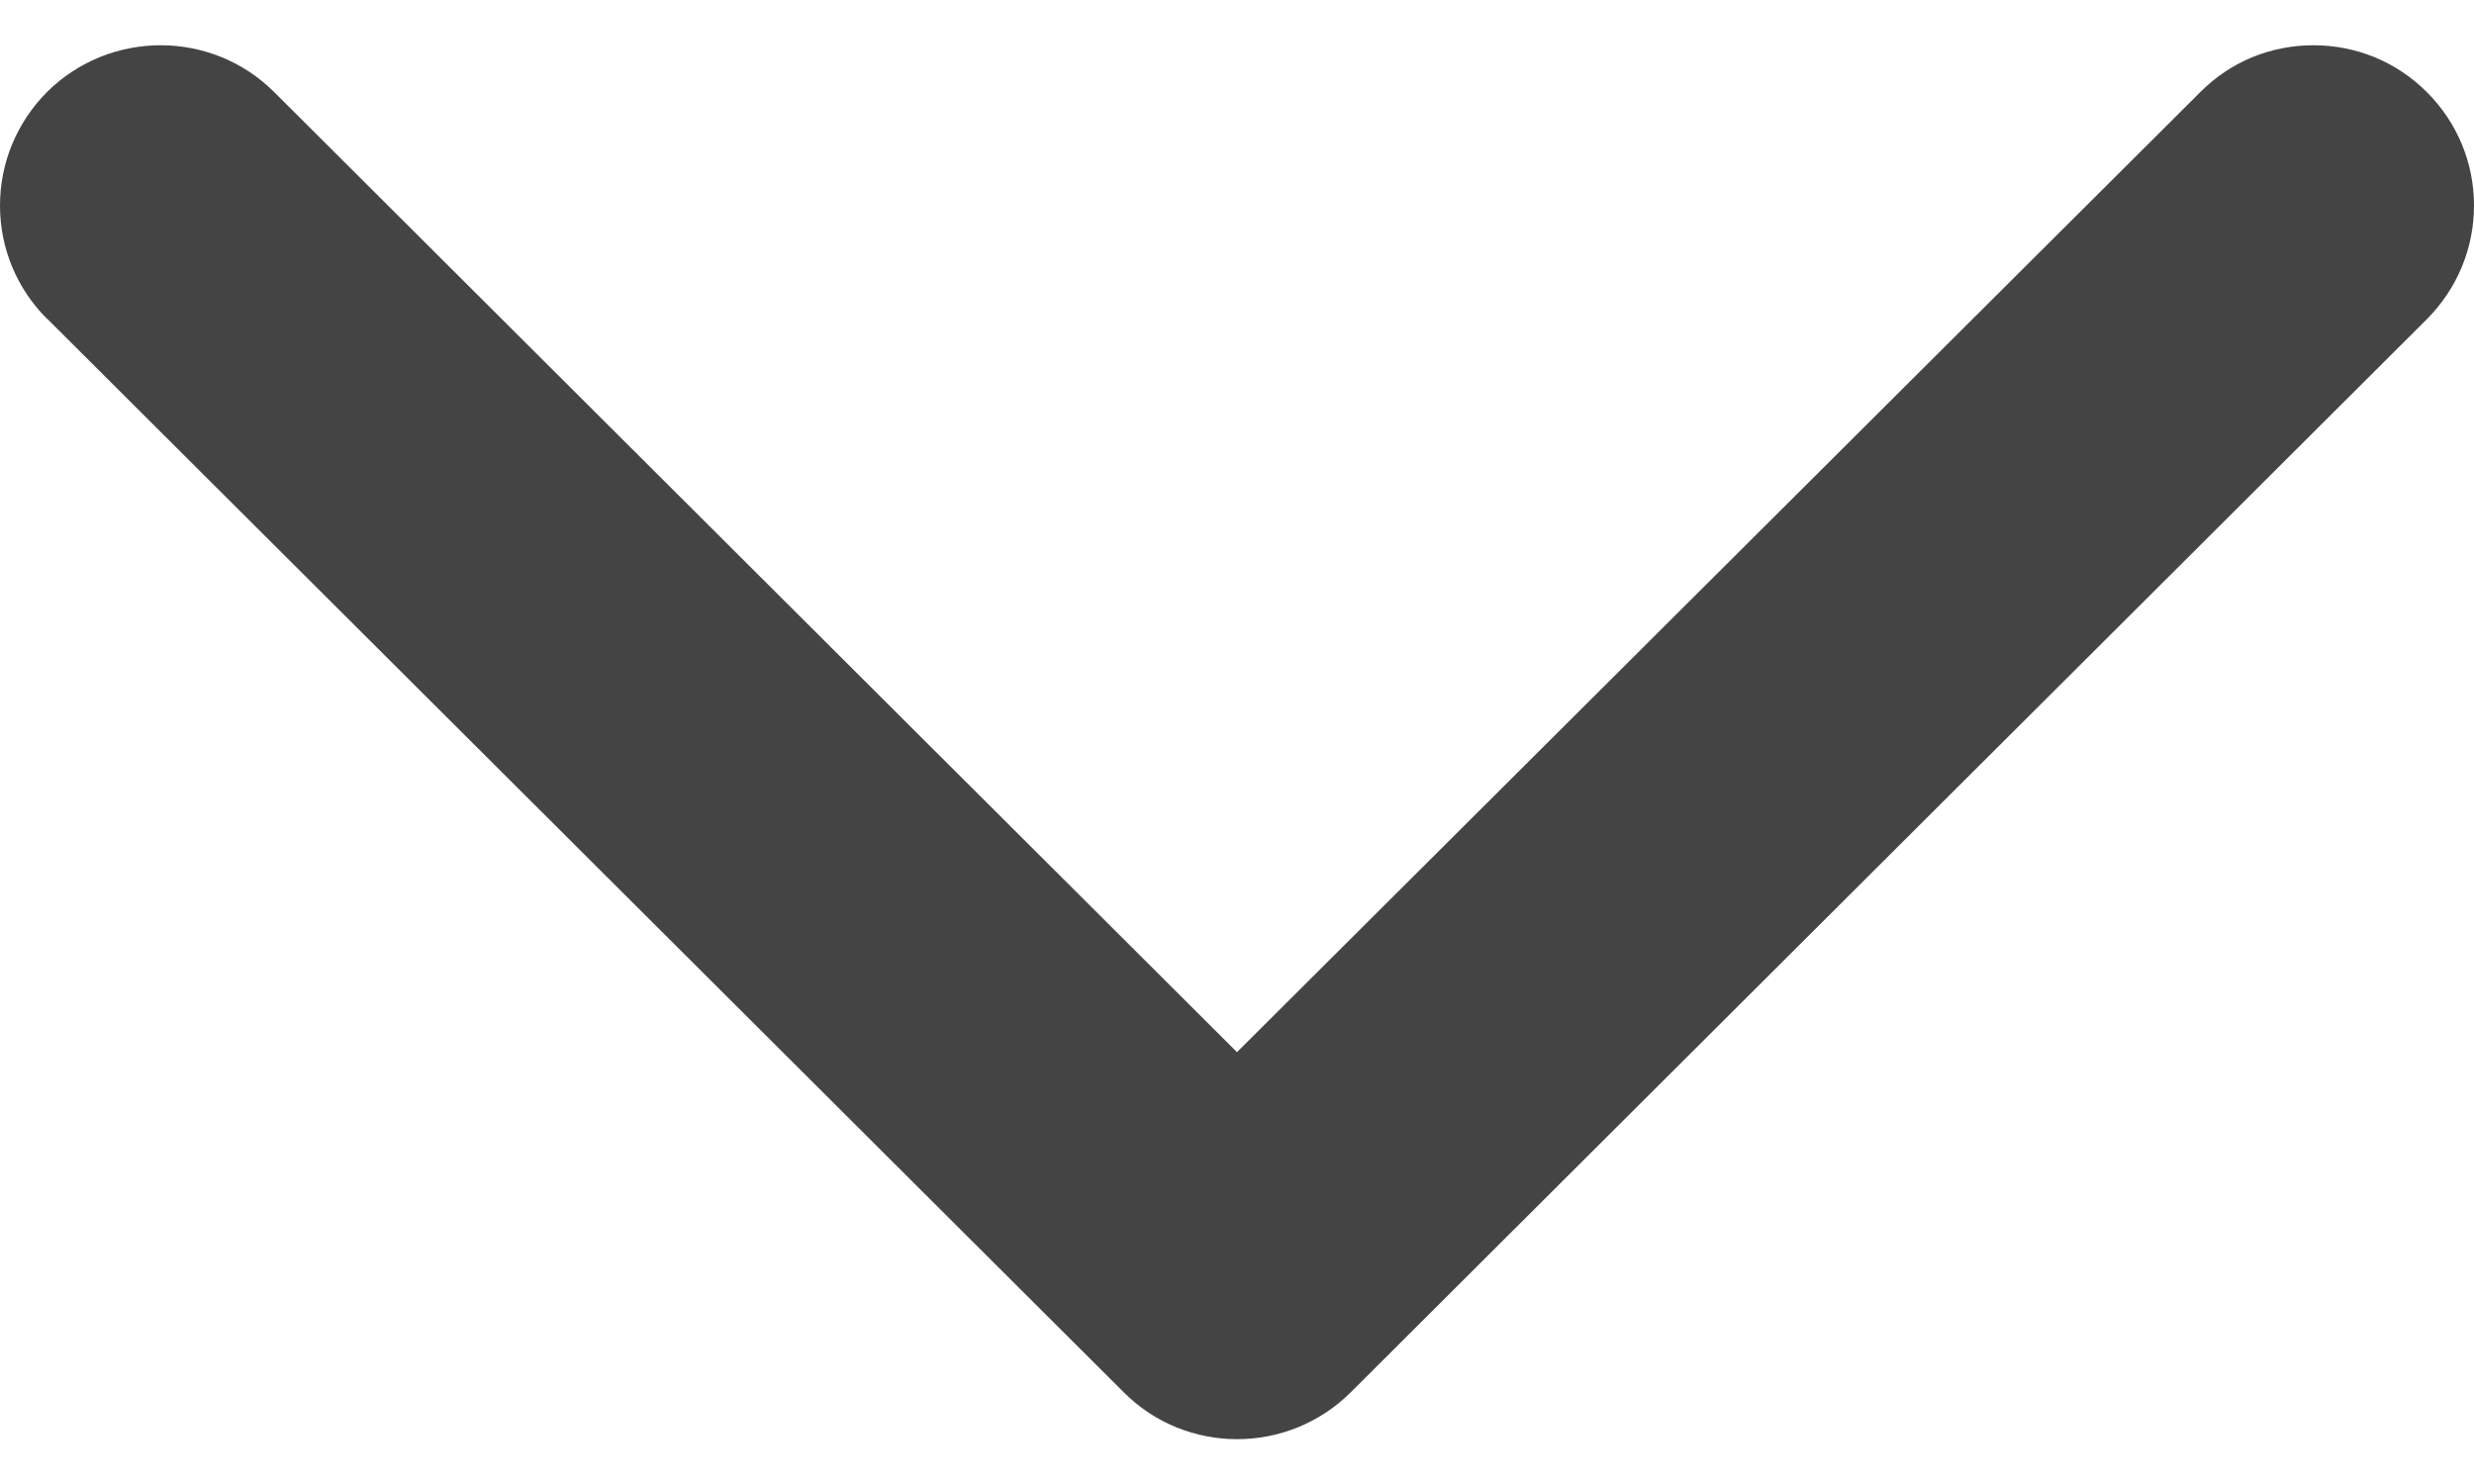 <svg width="10" height="6" viewBox="0 0 10 6" fill="none" xmlns="http://www.w3.org/2000/svg">
<path d="M0.191 1.289L4.542 5.629C4.794 5.882 5.206 5.882 5.46 5.629L9.81 1.29C9.932 1.167 10 1.004 10 0.831C10 0.658 9.932 0.495 9.81 0.373C9.687 0.25 9.525 0.183 9.351 0.183C9.177 0.183 9.015 0.25 8.893 0.373L5 4.254L1.108 0.372C0.855 0.12 0.444 0.12 0.19 0.372C0.068 0.495 4.5114e-07 0.658 4.35998e-07 0.831C4.20857e-07 1.004 0.068 1.167 0.19 1.289L0.191 1.289Z" fill="#444444"/>
</svg>
